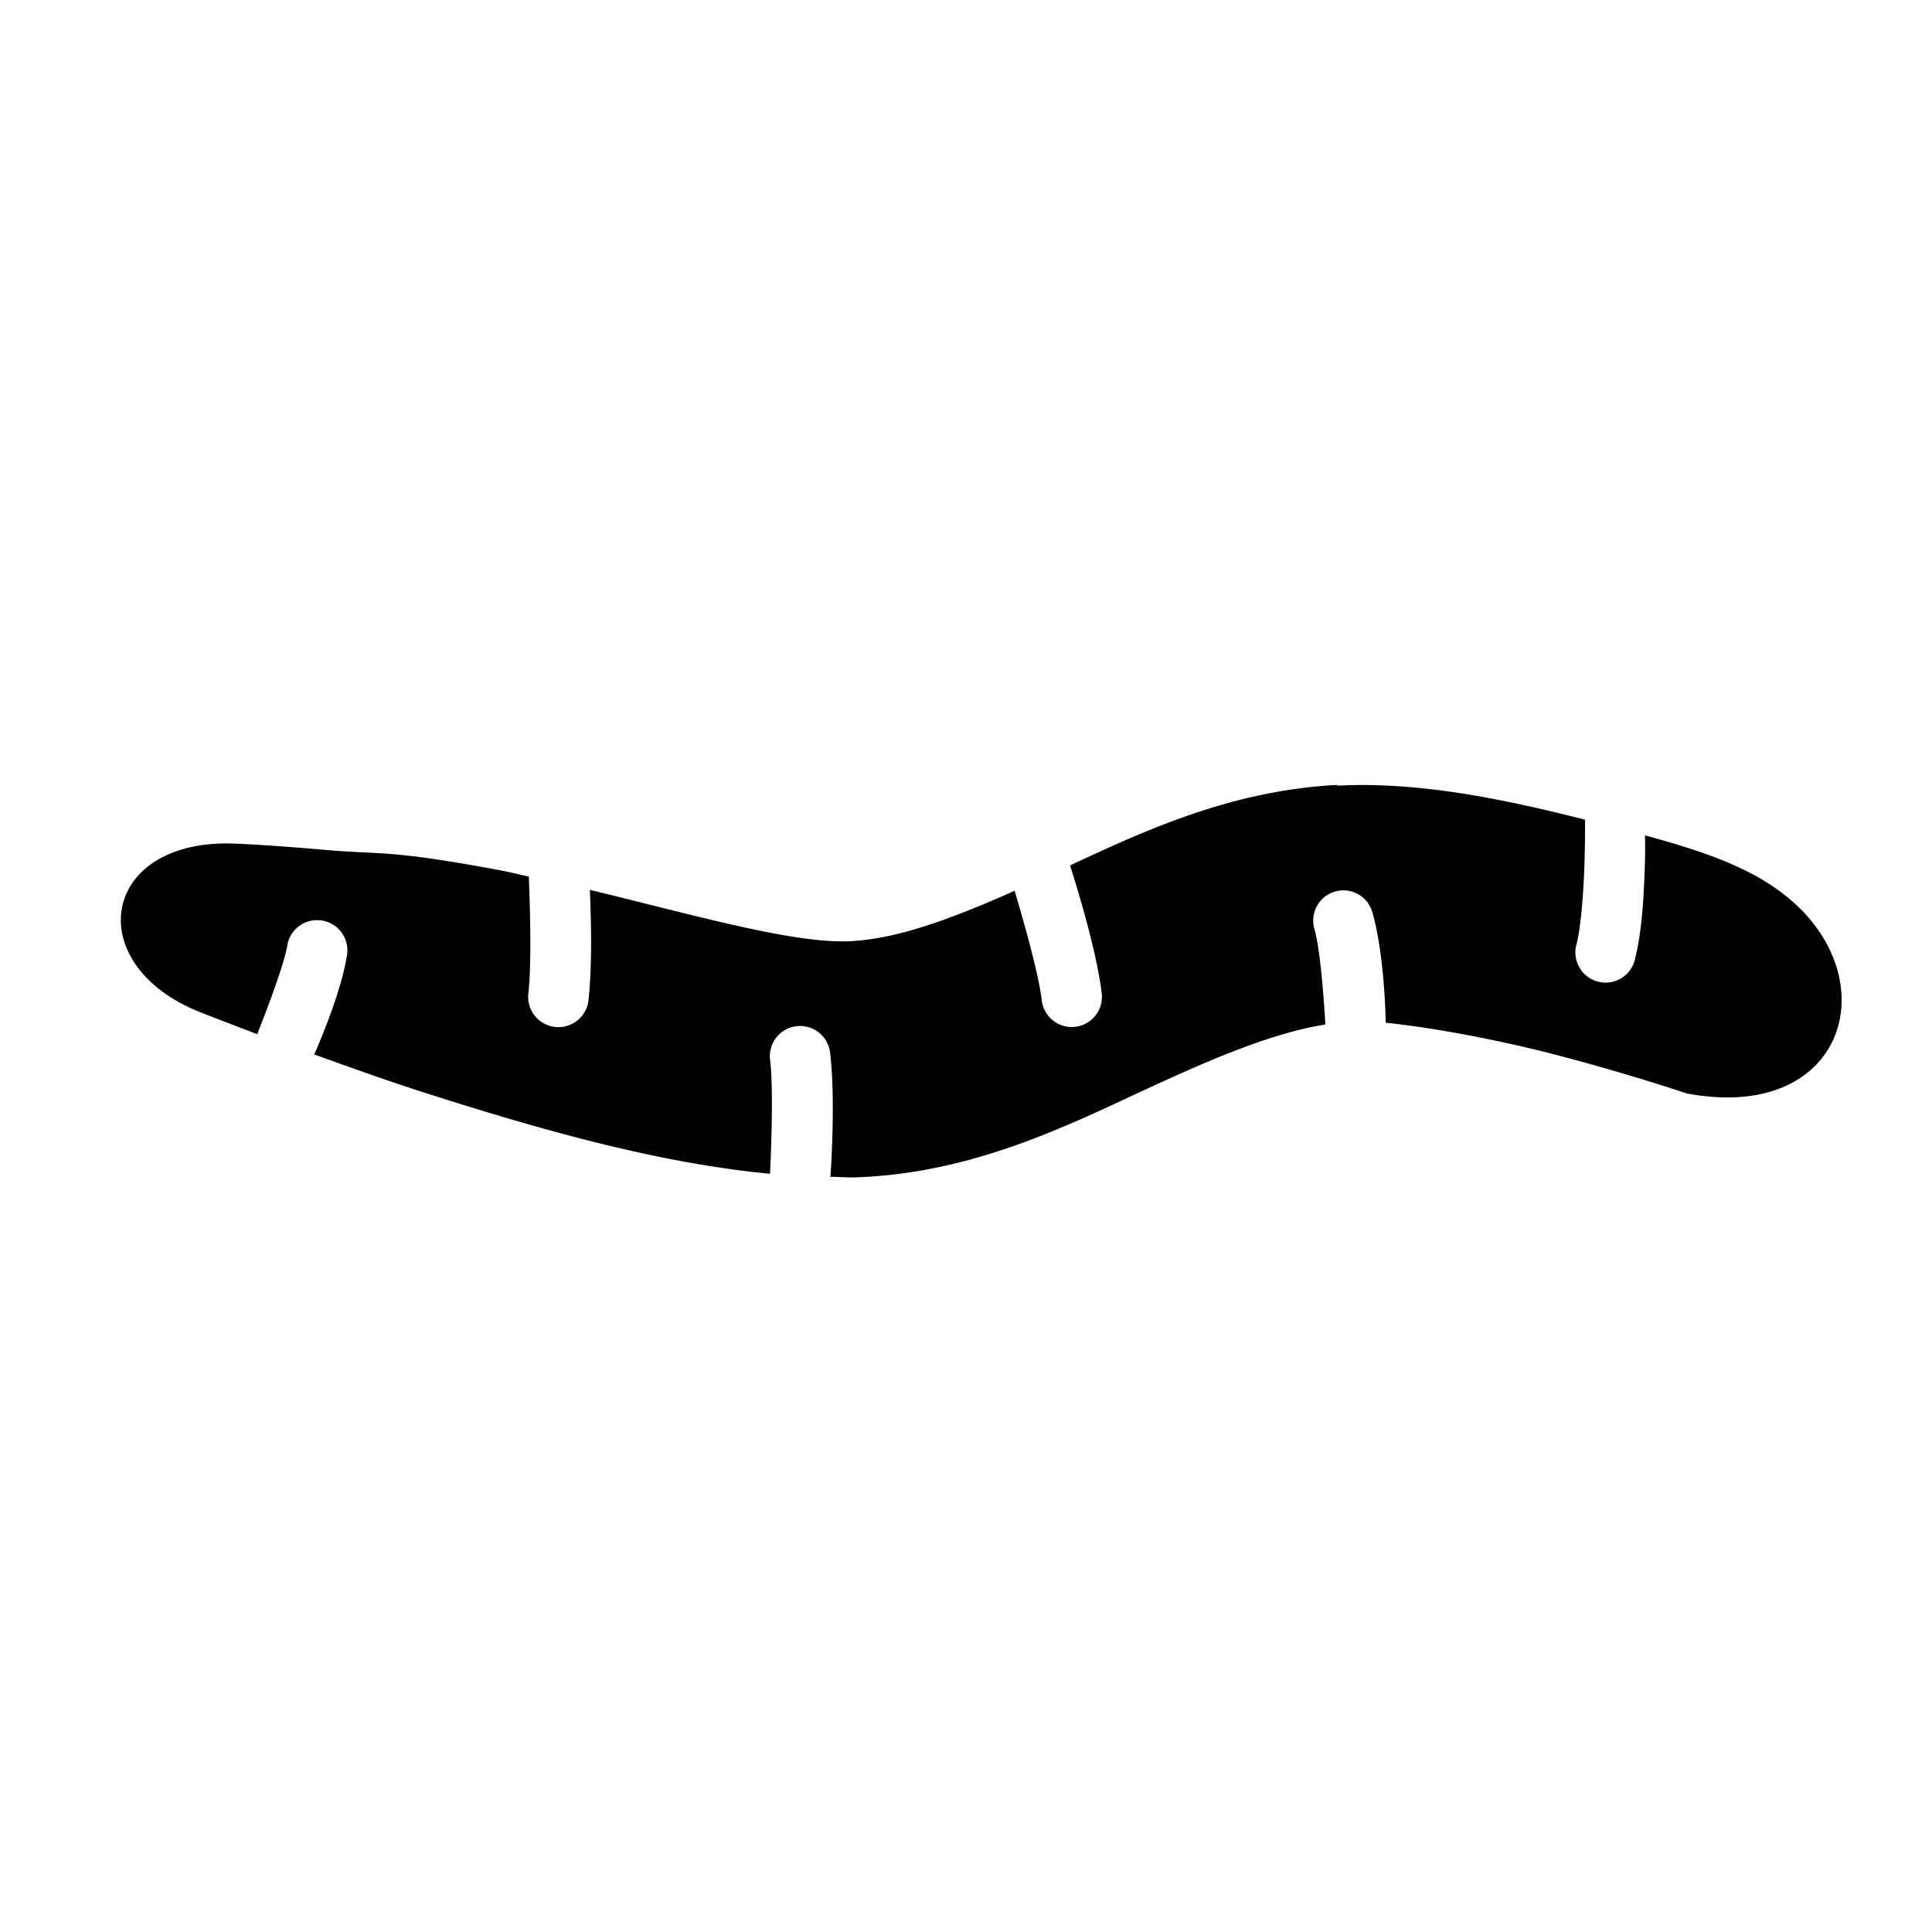<svg xmlns:dc="http://purl.org/dc/elements/1.1/" xmlns:cc="http://creativecommons.org/ns#" xmlns:rdf="http://www.w3.org/1999/02/22-rdf-syntax-ns#" xmlns:svg="http://www.w3.org/2000/svg" xmlns="http://www.w3.org/2000/svg" xmlns:sodipodi="http://sodipodi.sourceforge.net/DTD/sodipodi-0.dtd" xmlns:inkscape="http://www.inkscape.org/namespaces/inkscape" viewBox="0 0 32 32" version="1.1" x="0px" y="0px"><g transform="translate(0,-1020.362)"><path style="color:#000000;font-style:normal;font-variant:normal;font-weight:normal;font-stretch:normal;font-size:medium;line-height:normal;font-family:sans-serif;text-indent:0;text-align:start;text-decoration:none;text-decoration-line:none;text-decoration-style:solid;text-decoration-color:#000000;letter-spacing:normal;word-spacing:normal;text-transform:none;direction:ltr;writing-mode:lr-tb;baseline-shift:baseline;text-anchor:start;white-space:normal;clip-rule:nonzero;display:inline;overflow:visible;visibility:visible;opacity:1;isolation:auto;mix-blend-mode:normal;color-interpolation:sRGB;color-interpolation-filters:linearRGB;solid-color:#000000;solid-opacity:1;fill:#000000;fill-opacity:1;fill-rule:evenodd;stroke:none;stroke-width:1;stroke-linecap:round;stroke-linejoin:round;stroke-miterlimit:4;stroke-dasharray:none;stroke-dashoffset:0;stroke-opacity:1;color-rendering:auto;image-rendering:auto;shape-rendering:auto;text-rendering:auto;enable-background:accumulate" d="m 22.146,1033.363 c -1.743,0.091 -3.173,0.749 -4.422,1.333 a 0.5,0.5 0 0 1 0.002,0.01 c 0,0 0.421,1.288 0.52,2.091 a 0.5,0.5 0 1 1 -0.992,0.123 c -0.064,-0.521 -0.398,-1.633 -0.449,-1.804 -1.067,0.476 -1.99,0.815 -2.781,0.837 -0.941,0.026 -2.598,-0.453 -4.254,-0.852 0.02,0.492 0.041,1.221 -0.021,1.81 a 0.501,0.501 0 1 1 -0.996,-0.105 c 0.058,-0.547 0.019,-1.588 0.006,-1.925 -0.149,-0.031 -0.305,-0.072 -0.451,-0.1 -1.9,-0.356 -1.975,-0.257 -2.967,-0.346 -0.539,-0.048 -1.366,-0.106 -1.619,-0.103 -2.088,0.024 -2.344,2.038 -0.391,2.801 0,0 0.434,0.17 0.934,0.36 a 0.501,0.501 0 0 1 0.025,-0.078 c 0,0 0.408,-1.023 0.467,-1.386 a 0.5,0.5 0 0 1 0.469,-0.426 0.5,0.5 0 0 1 0.049,0 0.5,0.5 0 0 1 0.471,0.588 c -0.11,0.679 -0.533,1.616 -0.533,1.616 a 0.501,0.501 0 0 1 -0.008,0.02 c 0.606,0.218 1.213,0.439 1.998,0.688 1.726,0.547 3.69,1.113 5.551,1.288 0.003,-0.055 0.067,-1.349 0.002,-1.878 a 0.5,0.5 0 0 1 0.477,-0.569 0.5,0.5 0 0 1 0.516,0.446 c 0.094,0.762 0.011,1.984 0.006,2.052 0.124,10e-4 0.251,0.01 0.373,0.01 1.914,-0.053 3.474,-0.819 4.81,-1.44 1.162,-0.54 2.151,-0.956 3.014,-1.093 -0.009,-0.16 -0.068,-1.185 -0.18,-1.579 a 0.5,0.5 0 0 1 0.484,-0.643 0.5,0.5 0 0 1 0.477,0.371 c 0.193,0.685 0.216,1.675 0.219,1.822 0.748,0.075 1.85,0.28 2.775,0.52 1.233,0.319 2.211,0.651 2.211,0.651 2.63,0.493 3.327,-1.89 1.674,-3.245 -0.588,-0.482 -1.332,-0.747 -2.365,-1.03 8.8e-4,0.143 0.005,0.259 -0.006,0.581 -0.017,0.468 -0.048,1.015 -0.156,1.45 a 0.5,0.5 0 1 1 -0.969,-0.24 c 0.066,-0.267 0.109,-0.805 0.125,-1.245 0.016,-0.44 0.012,-0.794 0.012,-0.794 a 0.5,0.5 0 0 1 0,-0.012 c -1.283,-0.324 -2.716,-0.635 -4.103,-0.563 z"></path></g></svg>